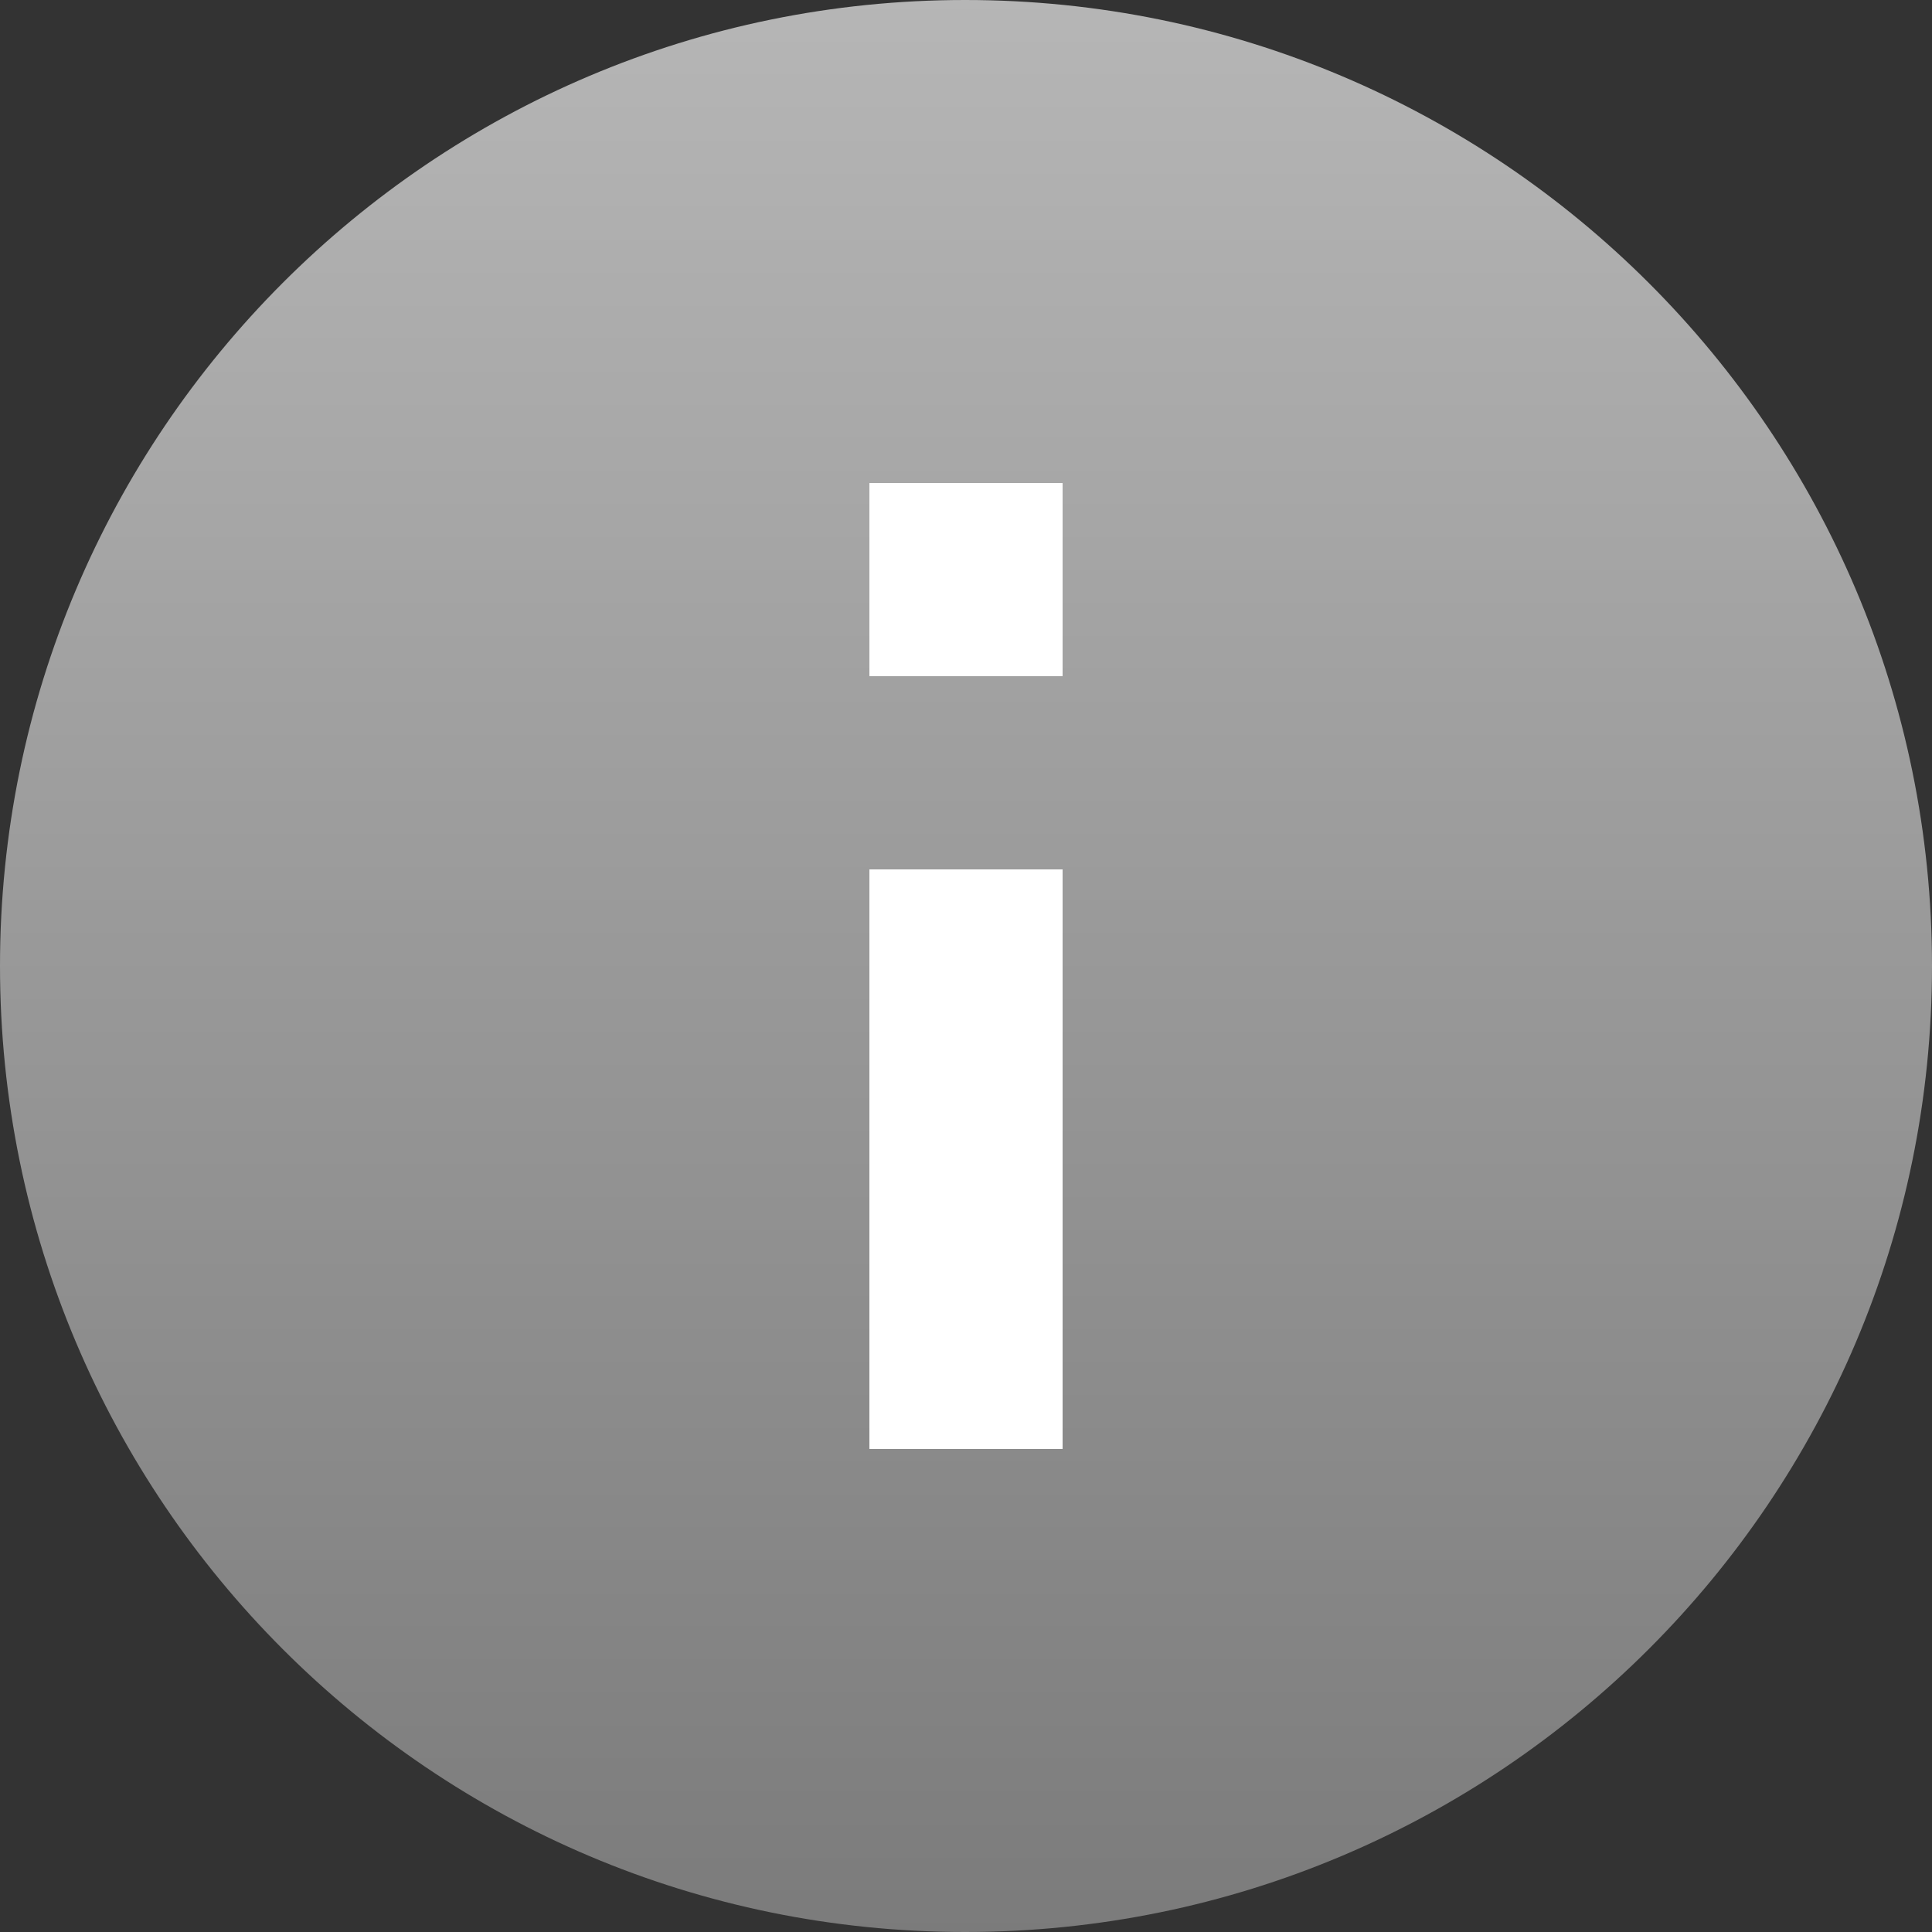 <?xml version="1.0" encoding="UTF-8"?>
<svg width="20px" height="20px" viewBox="0 0 20 20" version="1.1" xmlns="http://www.w3.org/2000/svg" xmlns:xlink="http://www.w3.org/1999/xlink">
    <rect x="0" y="0" width="20" height="20" fill="#333333" stroke="none"/>
    <title>notification/info</title>
    <defs>
        <linearGradient x1="50%" y1="0%" x2="50%" y2="100%" id="linearGradient-1">
            <stop stop-color="#B6B6B6" offset="0%"></stop>
            <stop stop-color="#7B7B7B" offset="100%"></stop>
        </linearGradient>
    </defs>
    <g id="notification/info" stroke="none" stroke-width="1" fill="none" fill-rule="evenodd">
        <g id="warning">
            <path d="M9.991,0 C15.519,0 20,4.478 20,10 C20,15.522 15.519,20 9.991,20 C4.472,20 0,15.522 0,10 C0,4.478 4.472,0 9.991,0 Z" id="Shape" fill="url(#linearGradient-1)"></path>
            <path d="M9,5 L11,5 L11,11 L9,11 L9,5 Z M9,13 L11,13 L11,15 L9,15 L9,13 Z" id="Combined-Shape" fill="#FFFFFF" fill-rule="nonzero" transform="translate(10, 10) scale(1, -1) translate(-10, -10)"></path>
        </g>
    </g>
</svg>